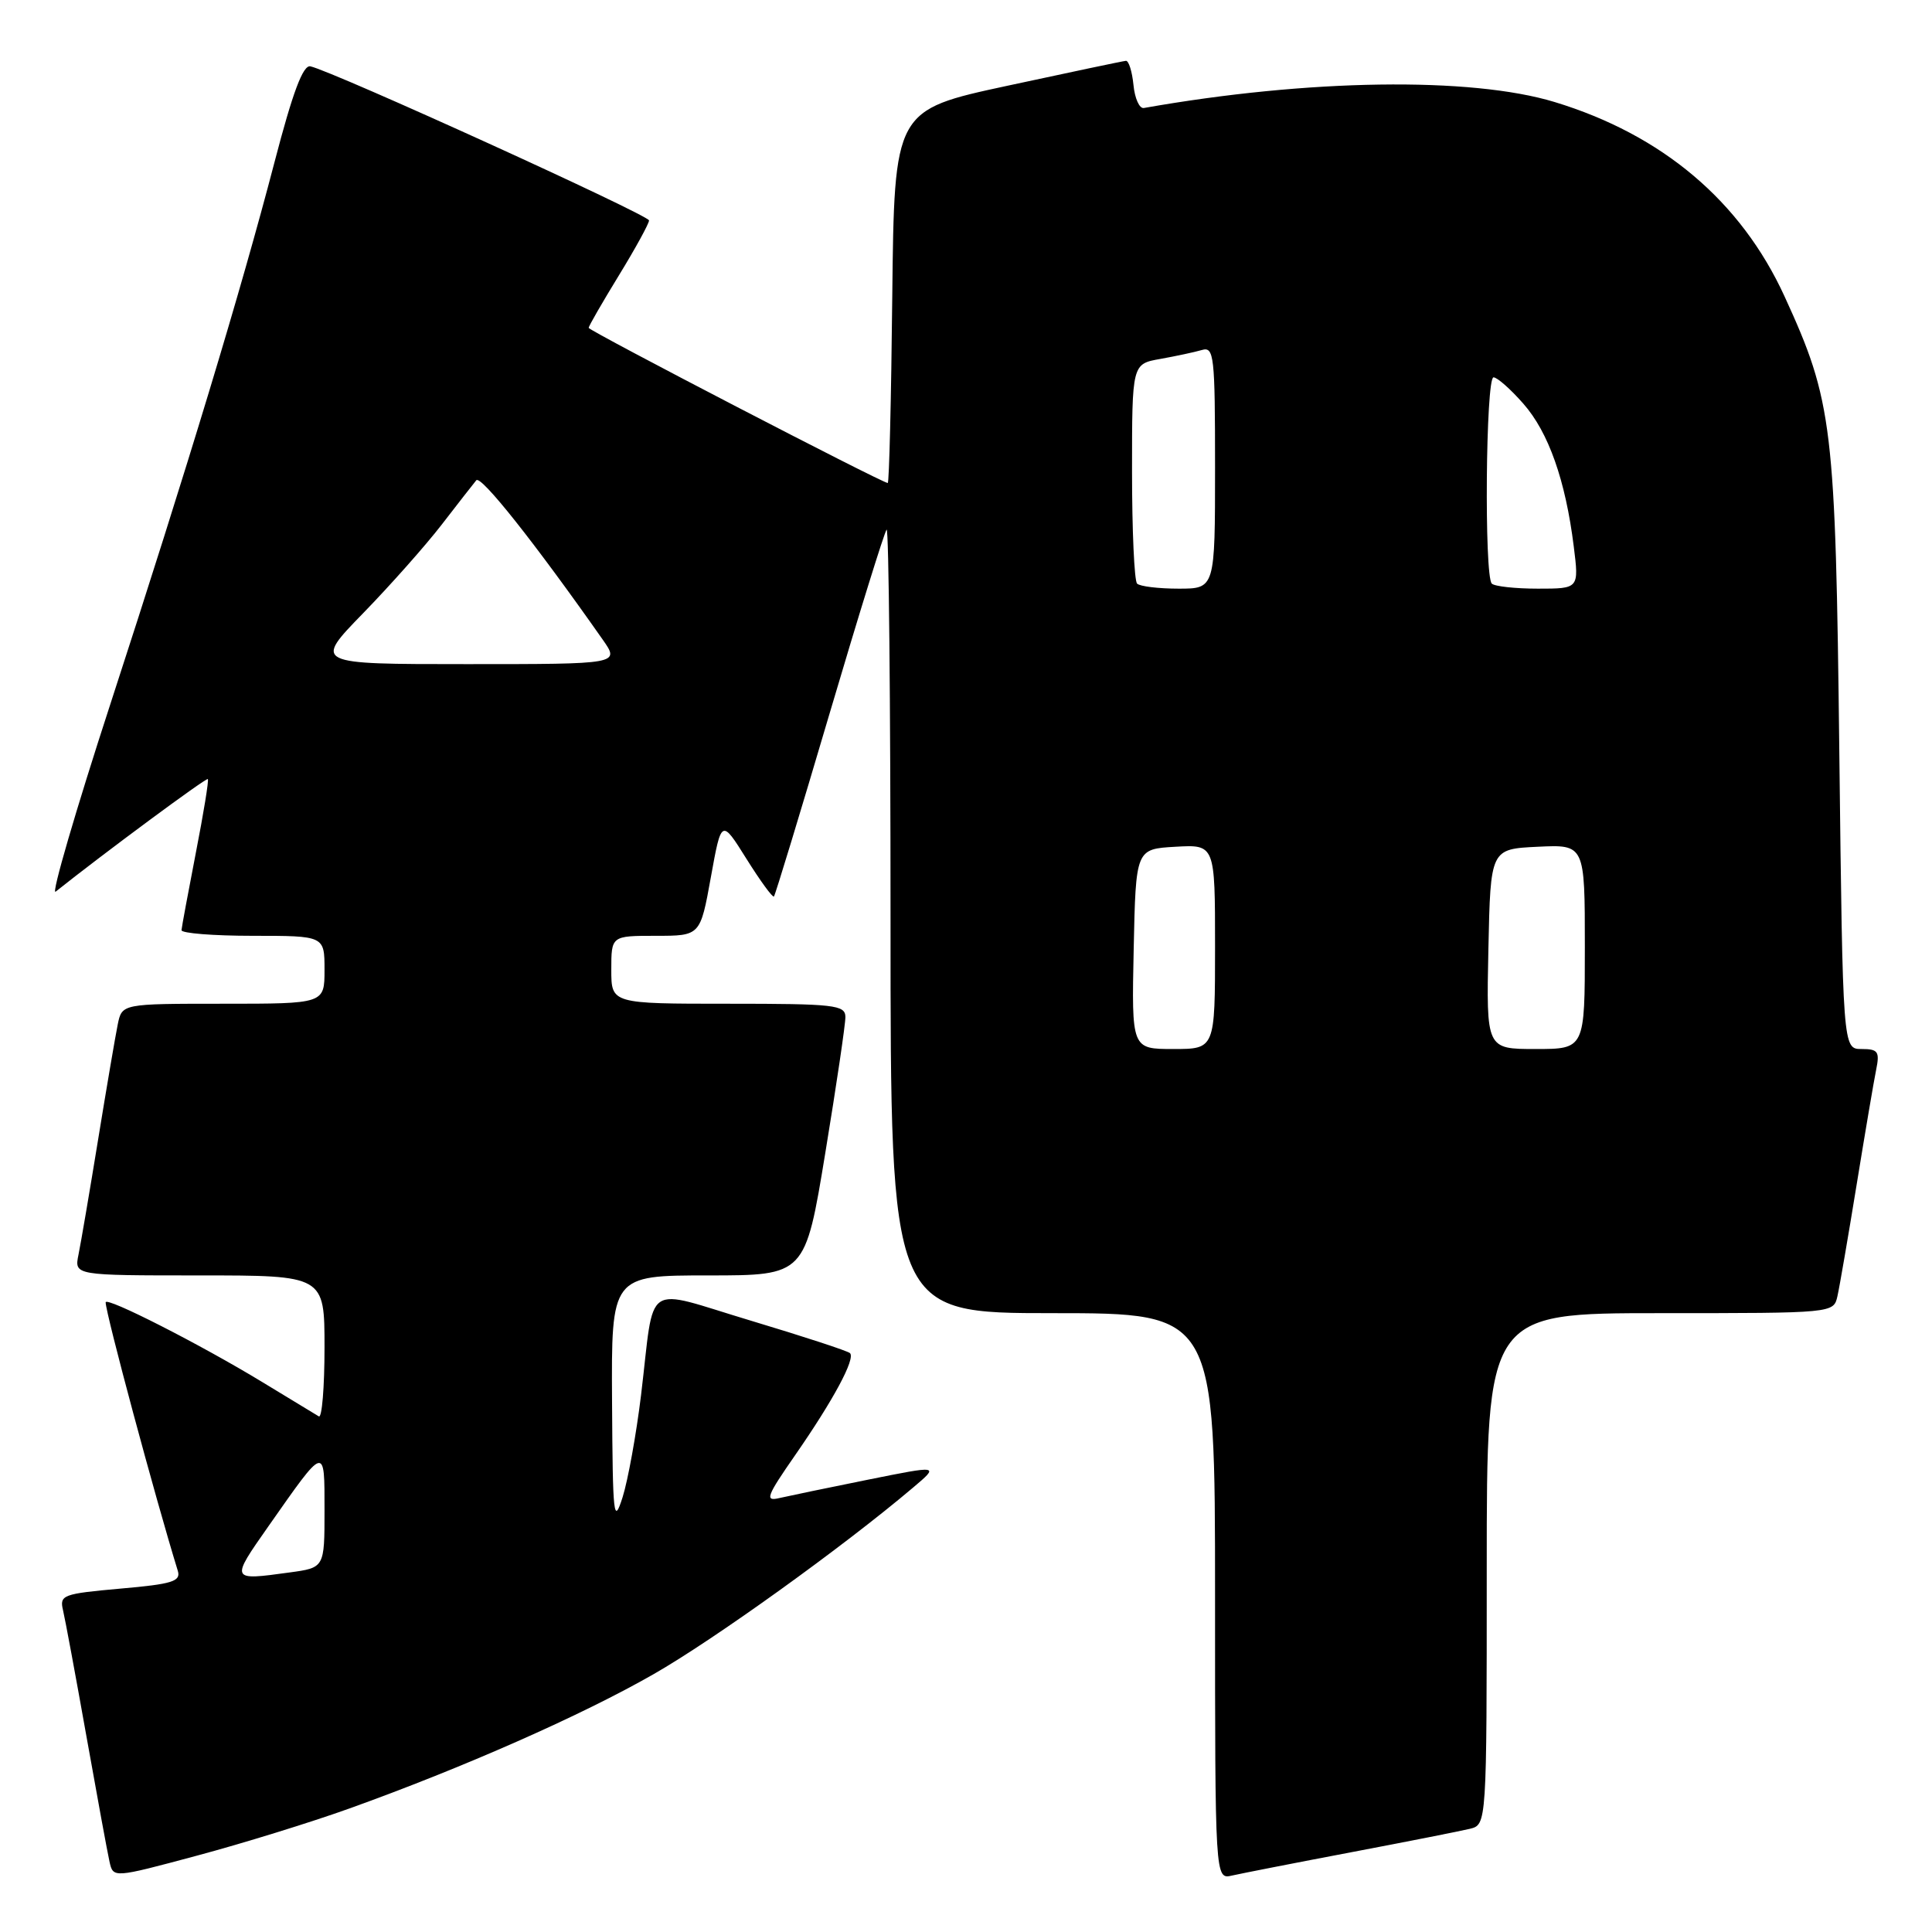 <?xml version="1.0" encoding="UTF-8" standalone="no"?>
<!DOCTYPE svg PUBLIC "-//W3C//DTD SVG 1.1//EN" "http://www.w3.org/Graphics/SVG/1.1/DTD/svg11.dtd" >
<svg xmlns="http://www.w3.org/2000/svg" xmlns:xlink="http://www.w3.org/1999/xlink" version="1.1" viewBox="0 0 256 256">
 <g >
 <path fill="currentColor"
d=" M 46.28 239.64 C 61.31 234.25 77.06 227.30 86.58 221.85 C 94.59 217.28 111.71 204.97 120.99 197.11 C 124.48 194.16 124.48 194.16 114.99 196.07 C 109.77 197.12 104.50 198.22 103.27 198.50 C 101.31 198.97 101.55 198.30 105.40 192.76 C 110.43 185.51 113.37 180.04 112.63 179.30 C 112.35 179.01 106.46 177.09 99.54 175.01 C 84.99 170.65 86.81 169.42 84.94 184.88 C 84.31 190.05 83.21 196.12 82.50 198.38 C 81.31 202.13 81.19 201.01 81.10 185.75 C 81.00 169.00 81.00 169.00 93.85 169.00 C 106.69 169.00 106.69 169.00 109.36 152.75 C 110.83 143.81 112.03 135.71 112.02 134.75 C 112.00 133.16 110.59 133.00 96.50 133.00 C 81.00 133.00 81.00 133.00 81.00 128.50 C 81.00 124.00 81.00 124.00 86.90 124.00 C 92.79 124.00 92.79 124.00 94.19 116.25 C 95.59 108.50 95.59 108.50 98.91 113.80 C 100.74 116.72 102.37 118.96 102.55 118.79 C 102.72 118.62 106.03 107.73 109.91 94.59 C 113.79 81.45 117.20 70.47 117.48 70.18 C 117.77 69.90 118.00 93.14 118.00 121.83 C 118.00 174.00 118.00 174.00 139.50 174.00 C 161.00 174.00 161.00 174.00 161.00 211.52 C 161.00 249.04 161.00 249.04 163.25 248.52 C 164.49 248.24 171.57 246.85 179.00 245.44 C 186.43 244.03 193.51 242.63 194.75 242.33 C 197.00 241.78 197.00 241.78 197.00 207.89 C 197.00 174.00 197.00 174.00 219.98 174.00 C 242.96 174.00 242.96 174.00 243.47 171.75 C 243.75 170.51 244.89 163.88 246.01 157.00 C 247.13 150.12 248.29 143.26 248.60 141.75 C 249.09 139.34 248.85 139.00 246.67 139.00 C 244.18 139.00 244.18 139.00 243.72 99.75 C 243.22 56.35 242.85 53.21 236.46 39.27 C 230.68 26.66 220.27 17.86 206.00 13.52 C 194.90 10.15 173.34 10.46 151.57 14.31 C 150.98 14.42 150.36 13.04 150.19 11.25 C 150.01 9.46 149.56 8.03 149.19 8.06 C 148.81 8.09 141.75 9.58 133.50 11.36 C 118.50 14.59 118.50 14.59 118.23 39.30 C 118.09 52.88 117.82 64.00 117.63 64.00 C 116.90 64.00 78.00 43.82 78.00 43.44 C 78.00 43.22 79.80 40.09 82.00 36.50 C 84.20 32.91 86.00 29.62 86.00 29.21 C 86.00 28.50 44.07 9.42 41.13 8.79 C 40.15 8.58 38.79 12.22 36.37 21.50 C 31.89 38.66 24.90 61.73 14.63 93.27 C 10.01 107.45 6.75 118.64 7.37 118.15 C 13.69 113.11 27.34 103.01 27.54 103.23 C 27.69 103.38 26.97 107.78 25.95 113.00 C 24.94 118.22 24.08 122.84 24.05 123.25 C 24.02 123.66 28.27 124.00 33.50 124.00 C 43.00 124.00 43.00 124.00 43.00 128.50 C 43.00 133.00 43.00 133.00 29.58 133.00 C 16.16 133.00 16.16 133.00 15.60 135.75 C 15.29 137.26 14.12 144.12 13.00 151.00 C 11.88 157.88 10.71 164.74 10.40 166.25 C 9.84 169.00 9.84 169.00 26.42 169.00 C 43.00 169.00 43.00 169.00 43.00 178.56 C 43.00 183.82 42.66 187.92 42.25 187.68 C 41.84 187.44 38.47 185.39 34.77 183.14 C 26.56 178.15 14.00 171.75 14.00 172.57 C 14.00 174.01 20.58 198.49 23.56 208.14 C 23.99 209.54 22.83 209.90 15.95 210.50 C 8.33 211.18 7.87 211.35 8.35 213.36 C 8.63 214.54 10.02 222.03 11.44 230.00 C 12.86 237.97 14.24 245.48 14.51 246.68 C 15.00 248.86 15.00 248.86 26.03 245.90 C 32.10 244.28 41.21 241.46 46.28 239.64 Z  M 35.56 202.25 C 43.16 191.41 43.00 191.45 43.00 200.15 C 43.00 207.73 43.00 207.73 38.36 208.36 C 30.51 209.44 30.51 209.45 35.56 202.25 Z  M 150.22 125.75 C 150.50 112.50 150.50 112.50 155.75 112.20 C 161.00 111.90 161.00 111.90 161.00 125.45 C 161.00 139.00 161.00 139.00 155.47 139.00 C 149.94 139.00 149.94 139.00 150.22 125.75 Z  M 197.22 125.75 C 197.50 112.50 197.50 112.50 203.75 112.20 C 210.00 111.90 210.00 111.90 210.00 125.45 C 210.00 139.00 210.00 139.00 203.47 139.00 C 196.94 139.00 196.94 139.00 197.22 125.75 Z  M 48.12 81.25 C 51.73 77.54 56.42 72.25 58.54 69.50 C 60.66 66.75 62.72 64.11 63.11 63.64 C 63.71 62.91 70.84 71.90 79.86 84.75 C 82.14 88.00 82.14 88.00 61.84 88.00 C 41.55 88.00 41.55 88.00 48.12 81.25 Z  M 150.67 77.33 C 150.30 76.97 150.00 70.27 150.00 62.44 C 150.00 48.22 150.00 48.22 153.75 47.56 C 155.81 47.19 158.29 46.66 159.25 46.38 C 160.87 45.90 161.00 47.10 161.00 61.93 C 161.00 78.00 161.00 78.00 156.17 78.00 C 153.51 78.00 151.03 77.70 150.67 77.33 Z  M 197.67 77.33 C 196.65 76.32 196.87 50.00 197.90 50.00 C 198.39 50.00 200.17 51.57 201.85 53.49 C 205.19 57.28 207.44 63.66 208.53 72.40 C 209.23 78.00 209.23 78.00 203.78 78.00 C 200.79 78.00 198.03 77.70 197.67 77.33 Z "/>
</g>
</svg>